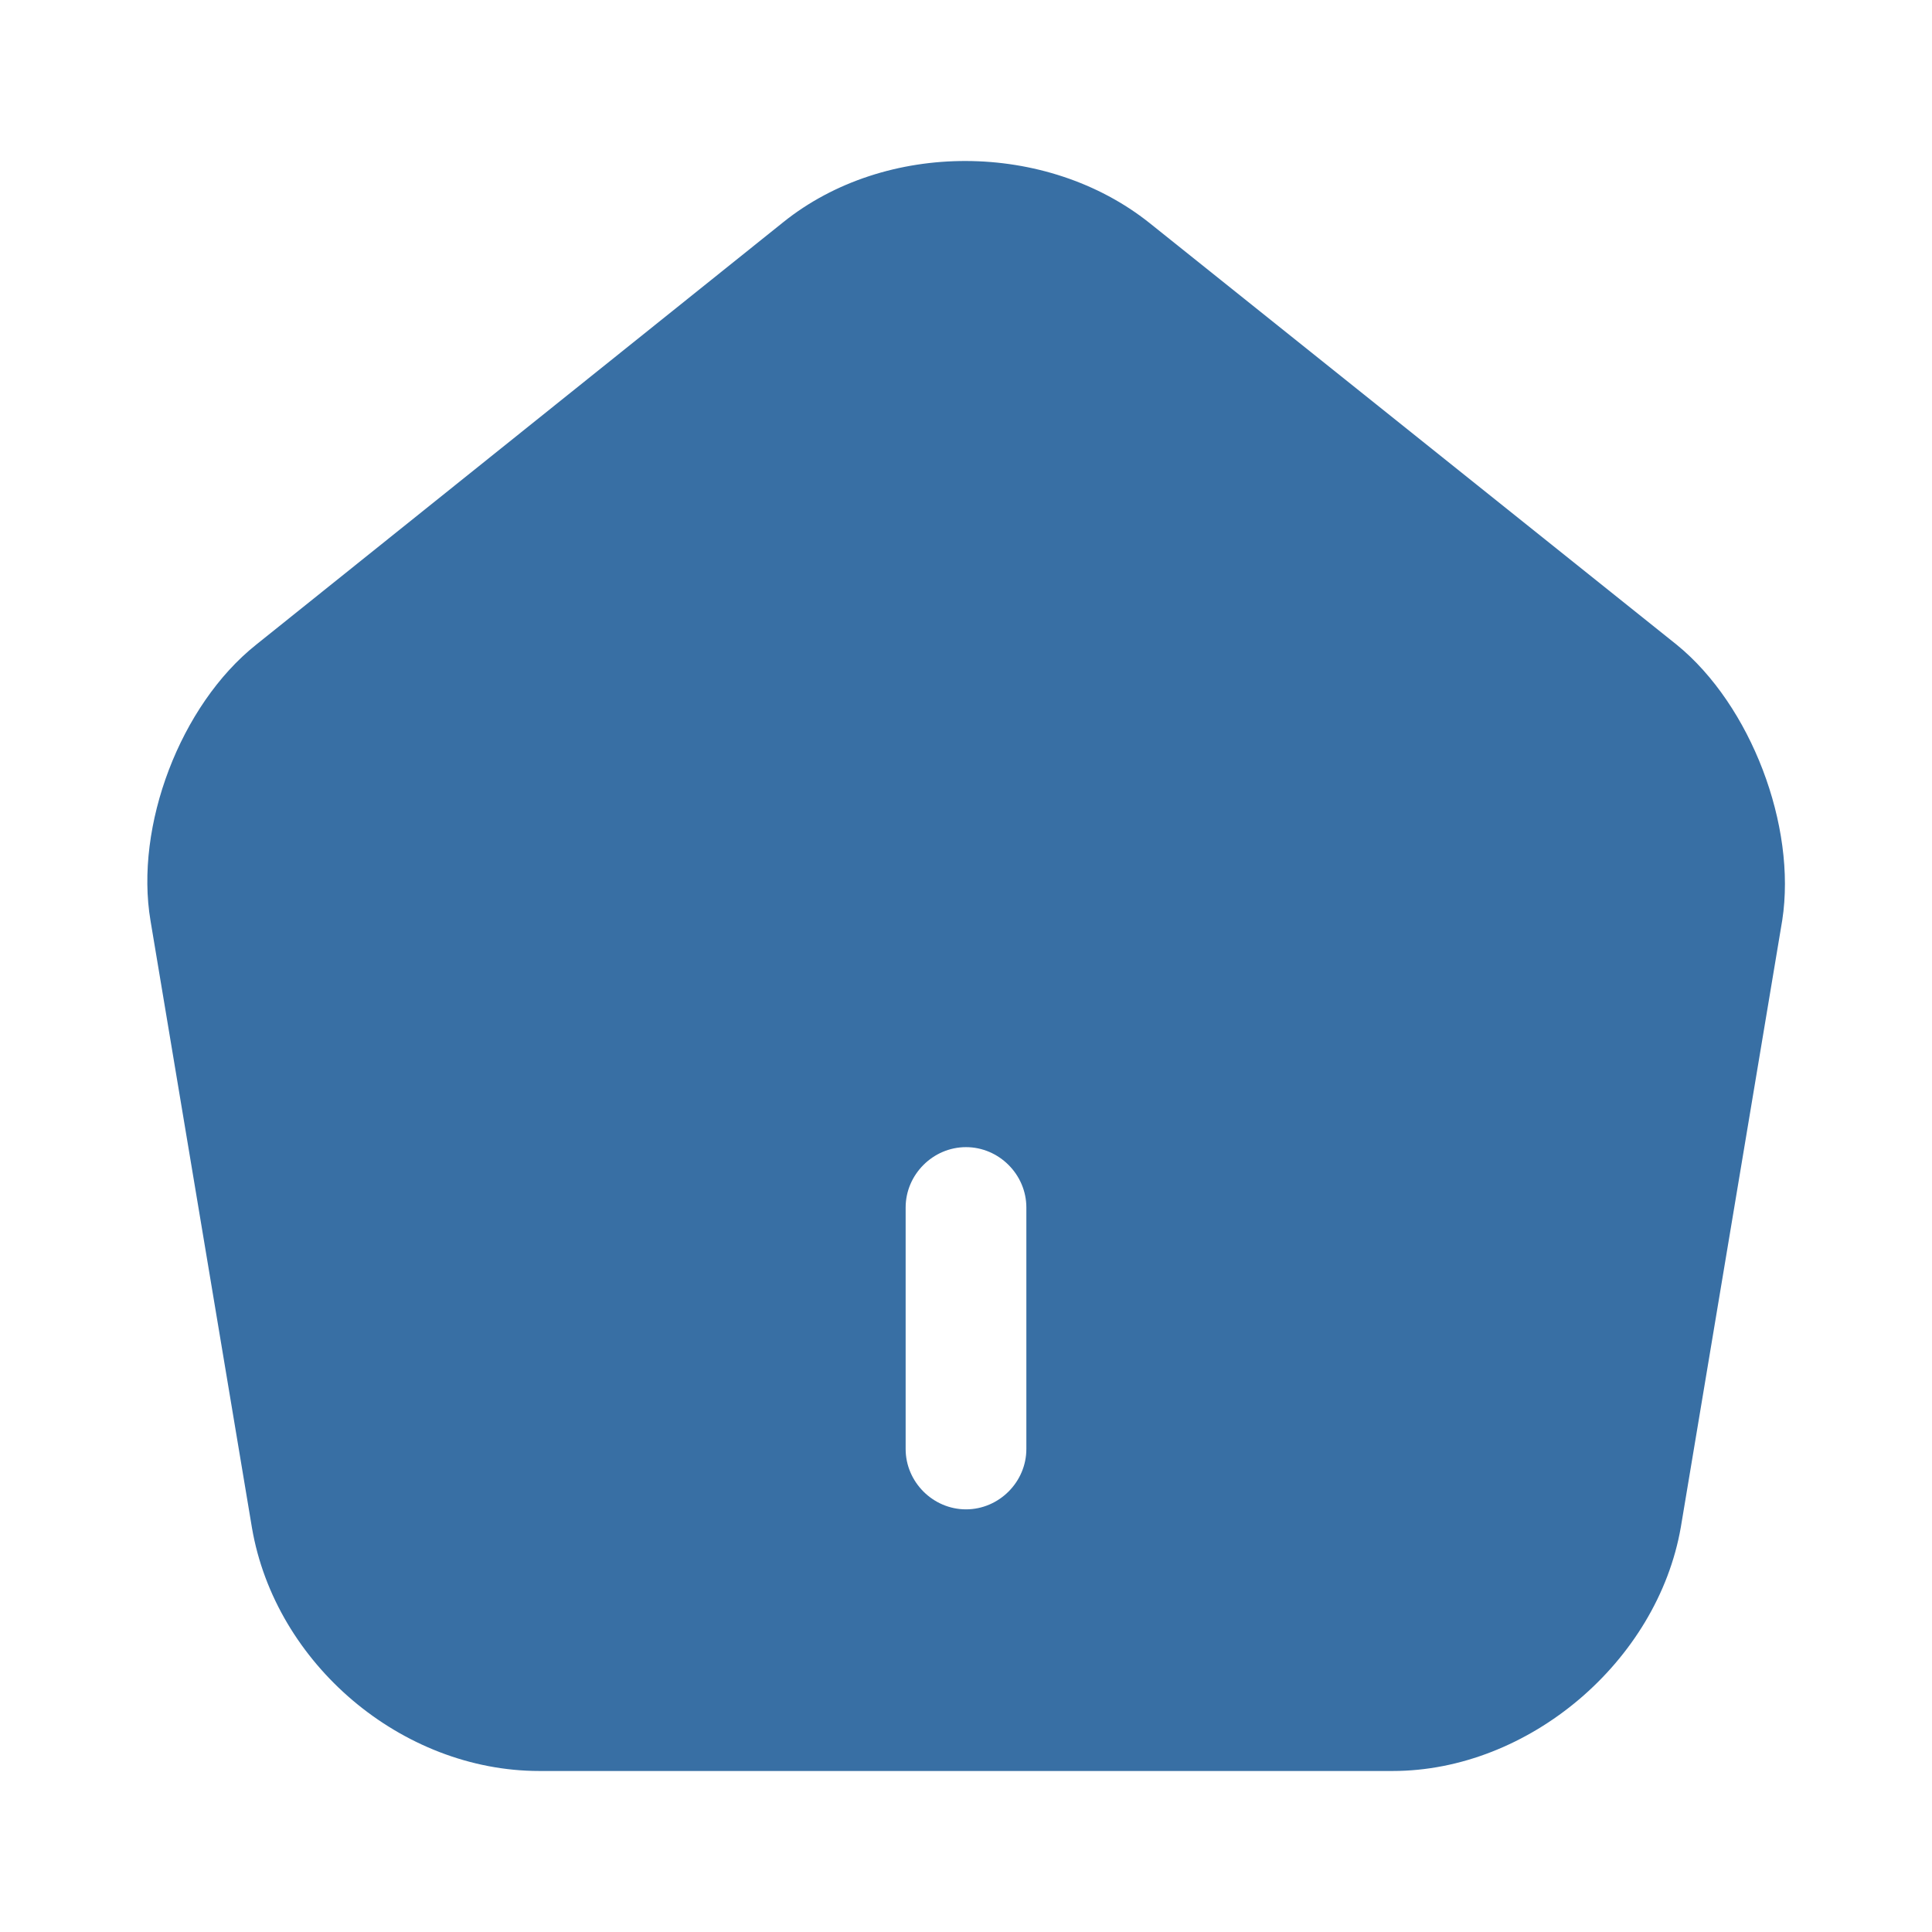 <svg width="50" height="50" viewBox="0 0 50 50" fill="none" xmlns="http://www.w3.org/2000/svg">
<path d="M43.396 16.688L29.75 5.771C27.083 3.646 22.917 3.625 20.271 5.75L6.625 16.688C4.667 18.25 3.479 21.375 3.896 23.833L6.521 39.542C7.125 43.062 10.396 45.833 13.958 45.833H36.042C39.562 45.833 42.896 43 43.5 39.521L46.125 23.812C46.5 21.375 45.312 18.25 43.396 16.688ZM26.562 37.5C26.562 38.354 25.854 39.062 25 39.062C24.146 39.062 23.438 38.354 23.438 37.5V31.25C23.438 30.396 24.146 29.688 25 29.688C25.854 29.688 26.562 30.396 26.562 31.25V37.5Z" fill="#386FA4"/>
</svg>
